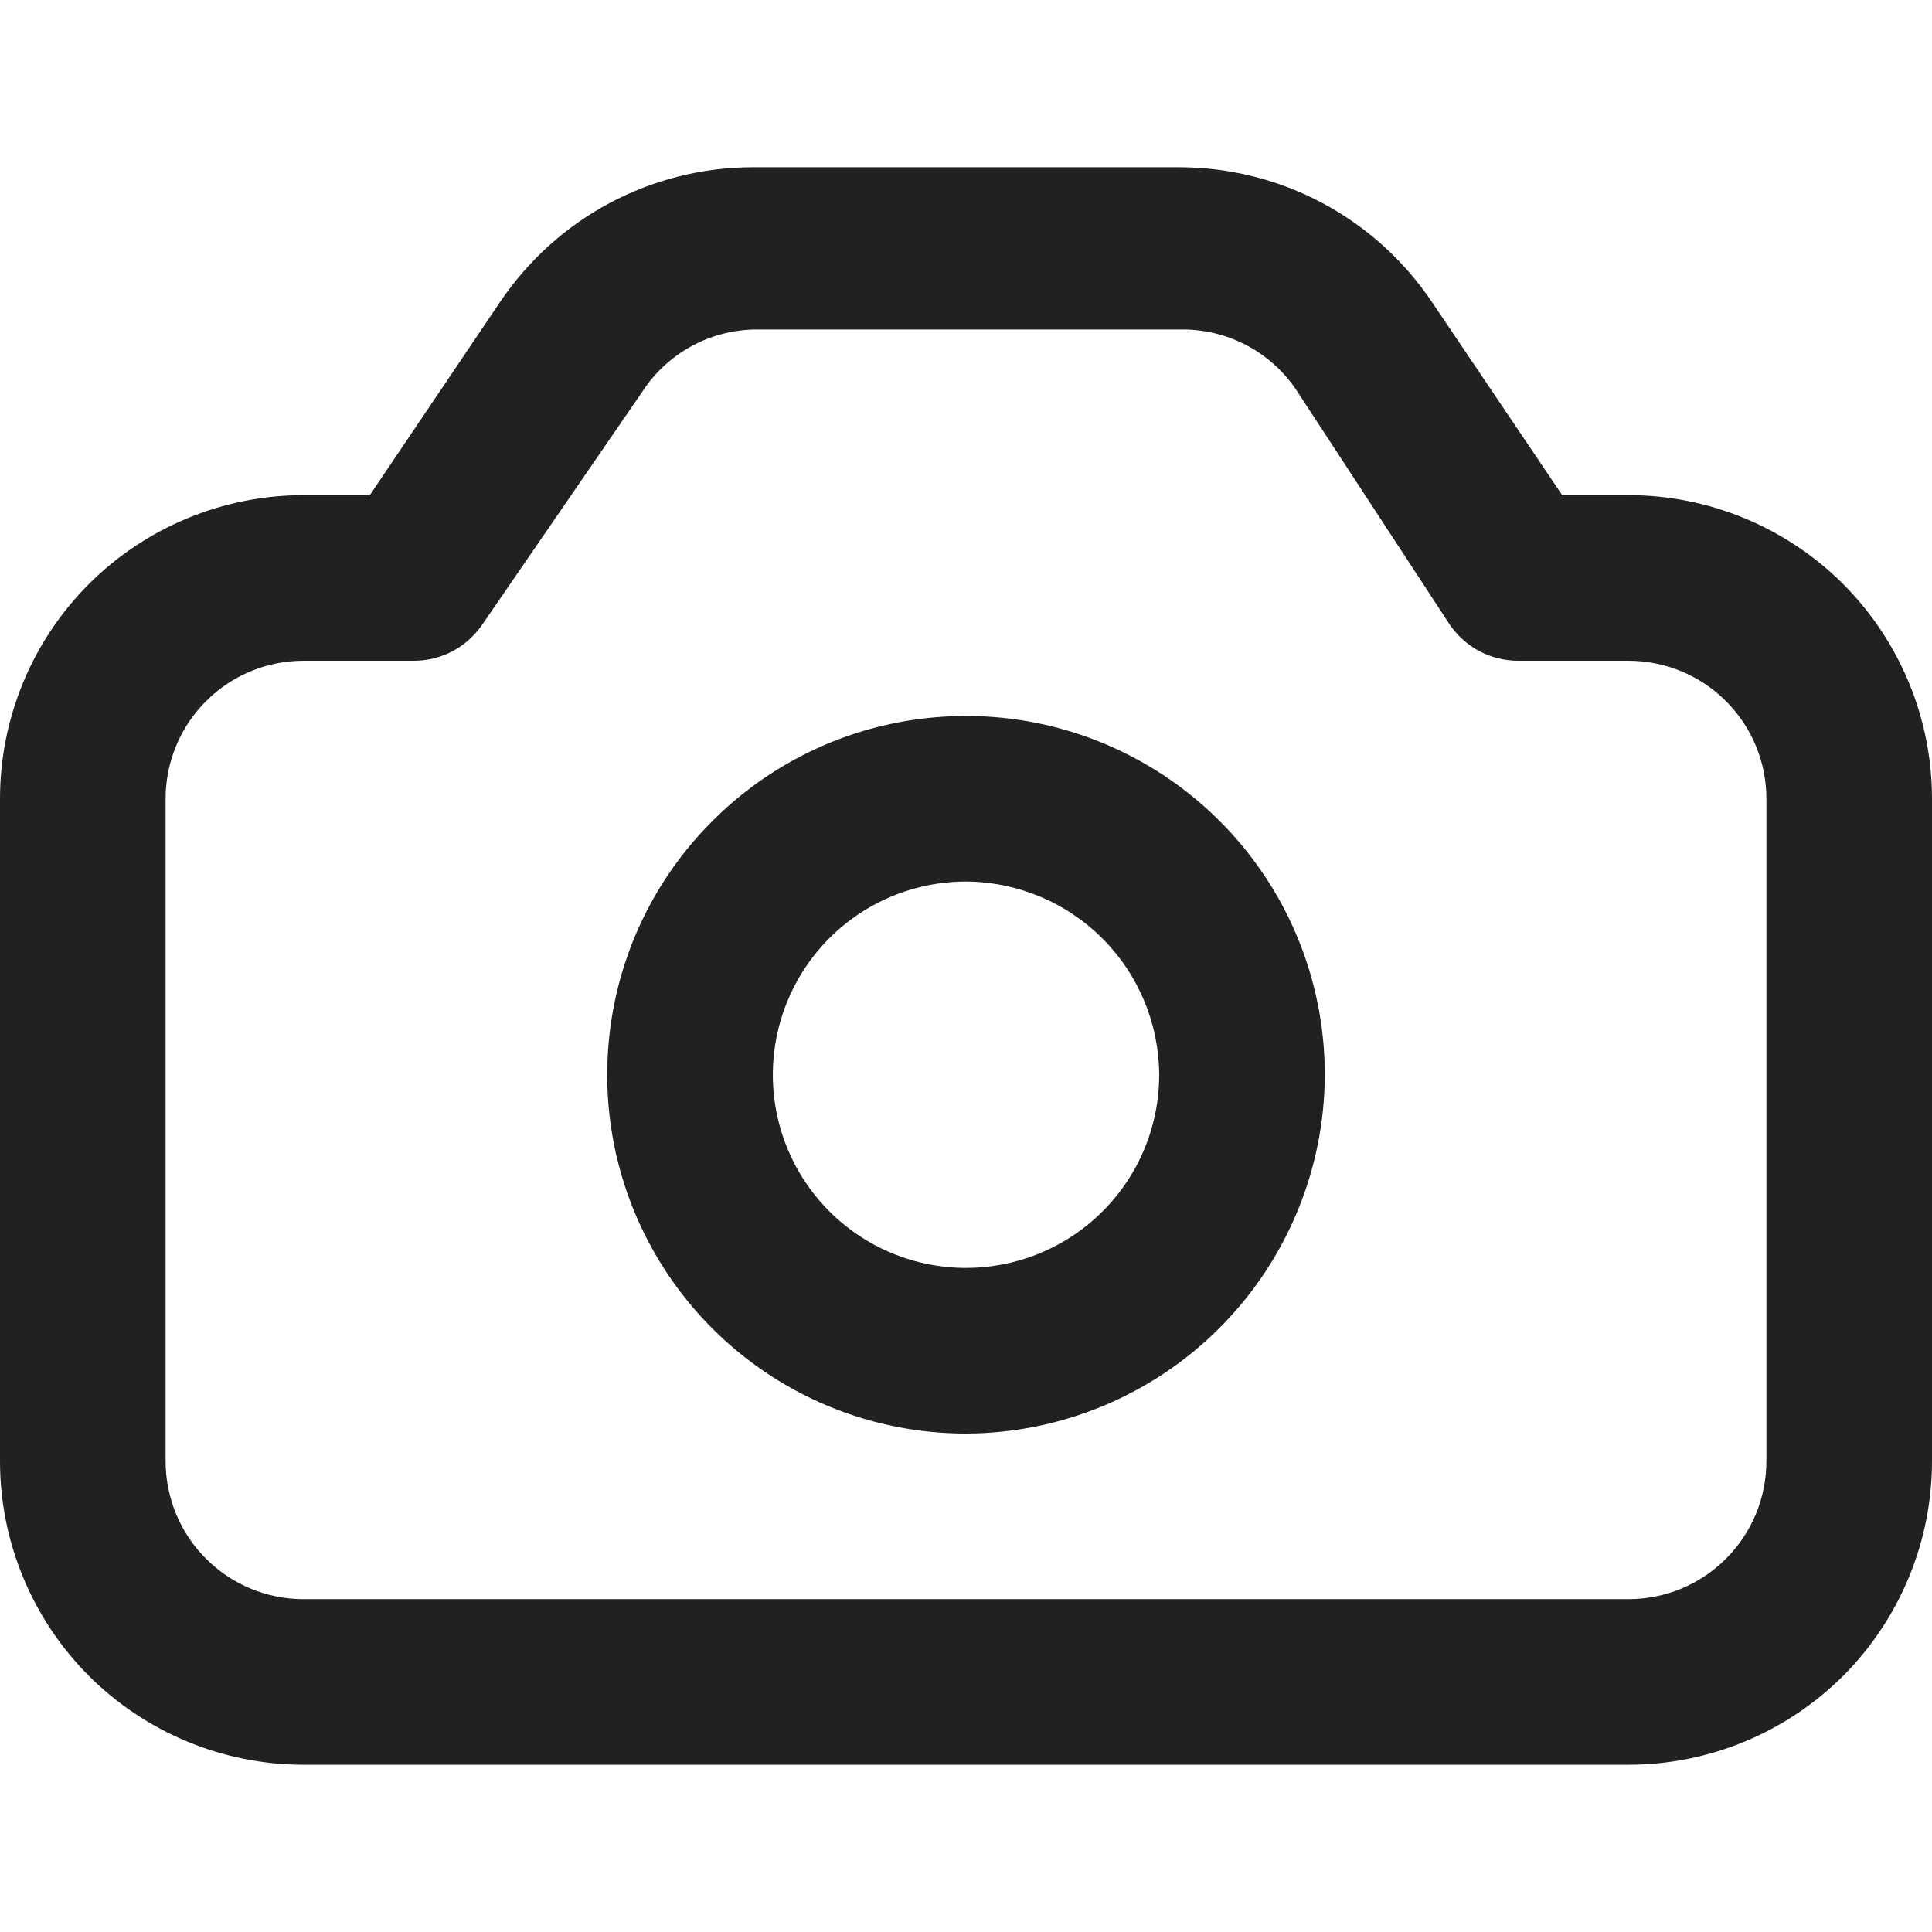 <svg width="14" height="14" viewBox="0 0 14 14" fill="none" xmlns="http://www.w3.org/2000/svg">
<path fill-rule="evenodd" clip-rule="evenodd" d="M2.2 12.788H11.8C12.383 12.788 12.943 12.556 13.356 12.144C13.768 11.731 14 11.171 14 10.588V5.788C14 5.205 13.768 4.645 13.356 4.232C12.943 3.82 12.383 3.588 11.8 3.588H11.32L10.376 2.188C10.174 1.888 9.901 1.641 9.582 1.471C9.262 1.301 8.906 1.212 8.544 1.212H5.456C5.094 1.212 4.738 1.301 4.418 1.471C4.099 1.641 3.826 1.888 3.624 2.188L2.68 3.588H2.2C1.617 3.588 1.057 3.82 0.644 4.232C0.232 4.645 0 5.205 0 5.788V10.588C0 11.171 0.232 11.731 0.644 12.144C1.057 12.556 1.617 12.788 2.2 12.788ZM1.493 5.081C1.68 4.893 1.935 4.788 2.2 4.788H3C3.098 4.788 3.194 4.764 3.281 4.718C3.367 4.672 3.441 4.605 3.496 4.524L4.656 2.836C4.743 2.702 4.862 2.592 5.001 2.514C5.14 2.436 5.296 2.393 5.456 2.388H8.6C8.76 2.393 8.916 2.436 9.055 2.514C9.194 2.592 9.313 2.702 9.4 2.836L10.504 4.524C10.559 4.605 10.633 4.672 10.719 4.718C10.806 4.764 10.902 4.788 11 4.788H11.8C12.065 4.788 12.32 4.893 12.507 5.081C12.695 5.268 12.8 5.523 12.8 5.788V10.588C12.8 10.853 12.695 11.108 12.507 11.295C12.32 11.483 12.065 11.588 11.8 11.588H2.2C1.935 11.588 1.68 11.483 1.493 11.295C1.305 11.108 1.2 10.853 1.2 10.588V5.788C1.2 5.523 1.305 5.268 1.493 5.081ZM5.556 9.95C5.983 10.236 6.486 10.388 7 10.388C7.689 10.386 8.349 10.111 8.836 9.624C9.323 9.137 9.598 8.477 9.6 7.788C9.6 7.274 9.448 6.771 9.162 6.344C8.876 5.916 8.47 5.583 7.995 5.386C7.52 5.189 6.997 5.138 6.493 5.238C5.988 5.338 5.525 5.586 5.162 5.95C4.798 6.313 4.55 6.776 4.45 7.281C4.35 7.785 4.401 8.308 4.598 8.783C4.795 9.258 5.128 9.664 5.556 9.95ZM6.222 6.624C6.452 6.47 6.723 6.388 7 6.388C7.371 6.39 7.726 6.538 7.988 6.8C8.25 7.062 8.398 7.417 8.4 7.788C8.4 8.065 8.318 8.336 8.164 8.566C8.01 8.796 7.792 8.975 7.536 9.081C7.28 9.187 6.998 9.215 6.727 9.161C6.455 9.107 6.206 8.974 6.01 8.778C5.814 8.582 5.681 8.333 5.627 8.061C5.573 7.79 5.601 7.508 5.707 7.252C5.813 6.996 5.992 6.778 6.222 6.624Z" fill="#212121"/>
</svg>
